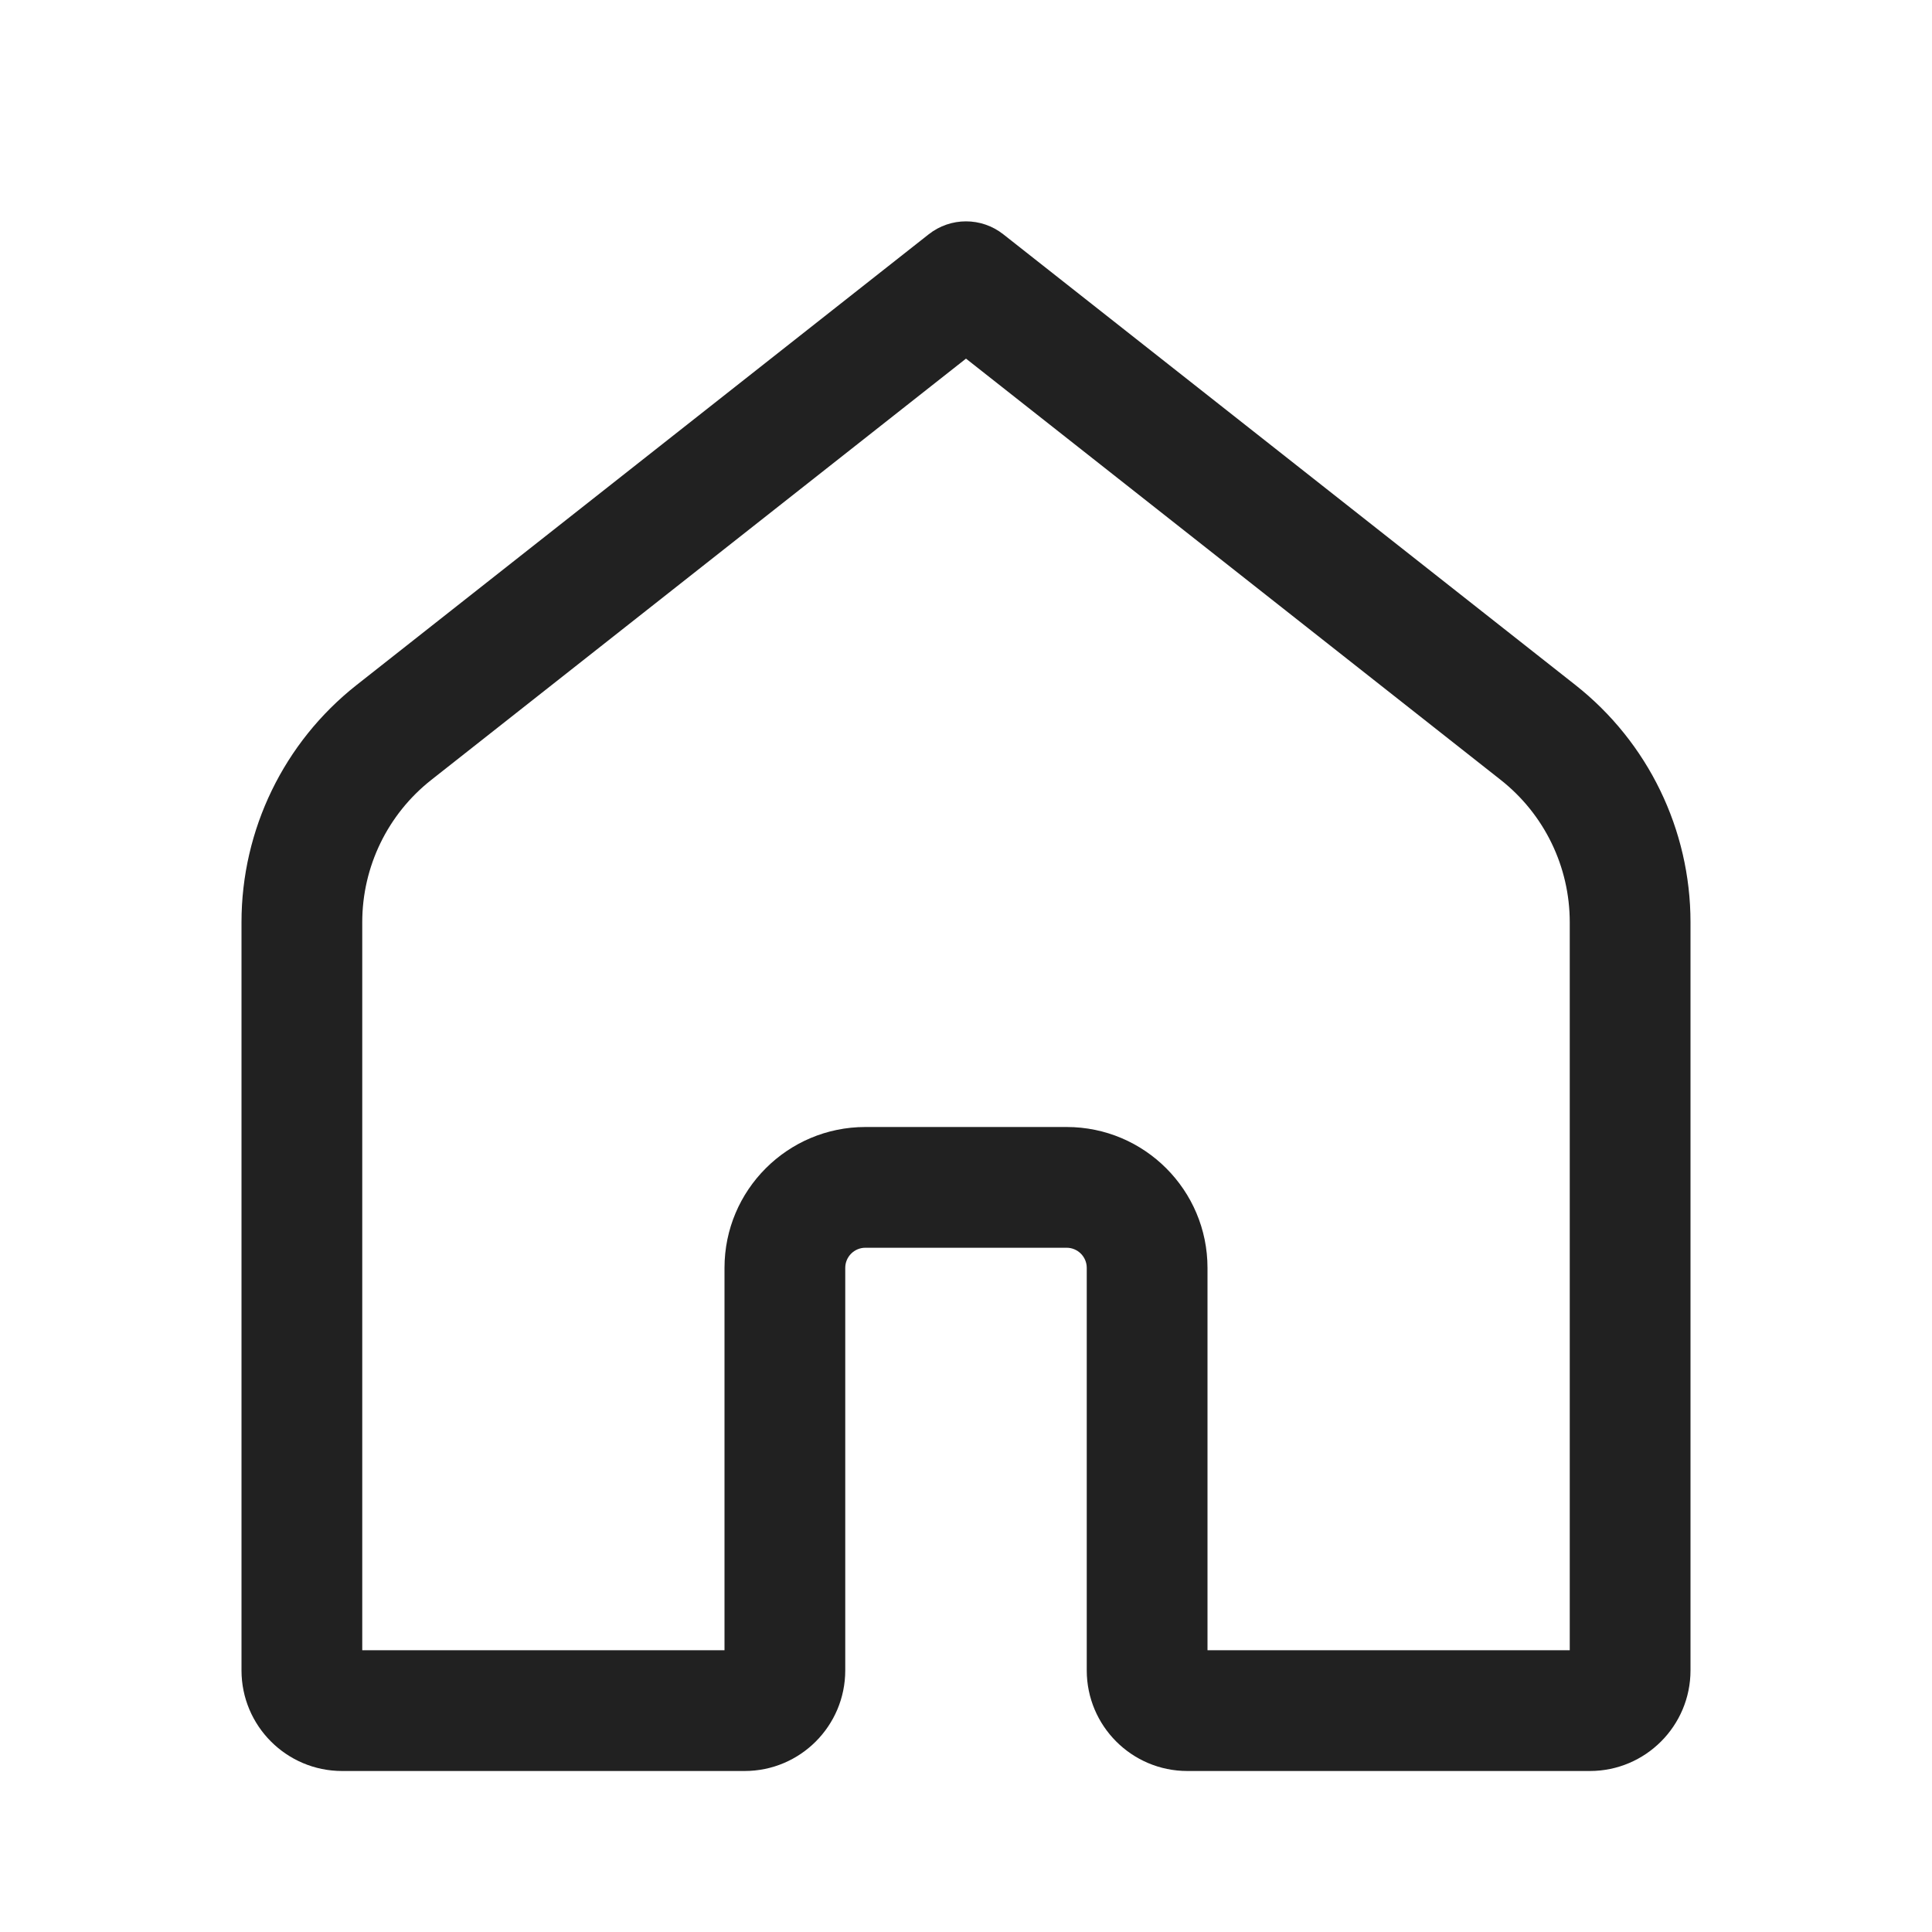 <?xml version="1.0" encoding="UTF-8"?>
<svg width="24px" height="24px" viewBox="0 0 24 24" version="1.1" xmlns="http://www.w3.org/2000/svg" xmlns:xlink="http://www.w3.org/1999/xlink">
    <!-- Generator: Sketch 59.1 (86144) - https://sketch.com -->
    <title>ic_fluent_home_24_regular</title>
    <desc>Created with Sketch.</desc>
    <g id="🔍-Product-Icons" stroke="none" stroke-width="1" fill="none" fill-rule="evenodd">
        <g id="ic_fluent_home_24_regular" fill="#212121" fill-rule="nonzero">
            <path d="M11.536,2.911 C11.808,2.696 12.192,2.696 12.464,2.911 L19.571,8.51 C20.473,9.221 21,10.307 21,11.456 L21,20.75 C21,21.44 20.44,22 19.75,22 L14.75,22 C14.06,22 13.5,21.44 13.5,20.75 L13.5,15.75 C13.5,15.612 13.388,15.5 13.25,15.5 L10.75,15.5 C10.612,15.5 10.5,15.612 10.5,15.75 L10.5,20.75 C10.5,21.44 9.94,22 9.25,22 L4.25,22 C3.56,22 3,21.44 3,20.75 L3,11.456 C3,10.307 3.527,9.221 4.429,8.51 L11.536,2.911 Z M12,4.455 L5.358,9.688 C4.816,10.115 4.5,10.766 4.5,11.456 L4.5,20.5 L9,20.5 L9,15.75 C9,14.784 9.784,14 10.75,14 L13.25,14 C14.216,14 15,14.784 15,15.75 L15,20.5 L19.5,20.5 L19.5,11.456 C19.5,10.766 19.184,10.115 18.642,9.688 L12,4.455 Z" id="🎨-Color"></path>
        </g>
    </g>
</svg>